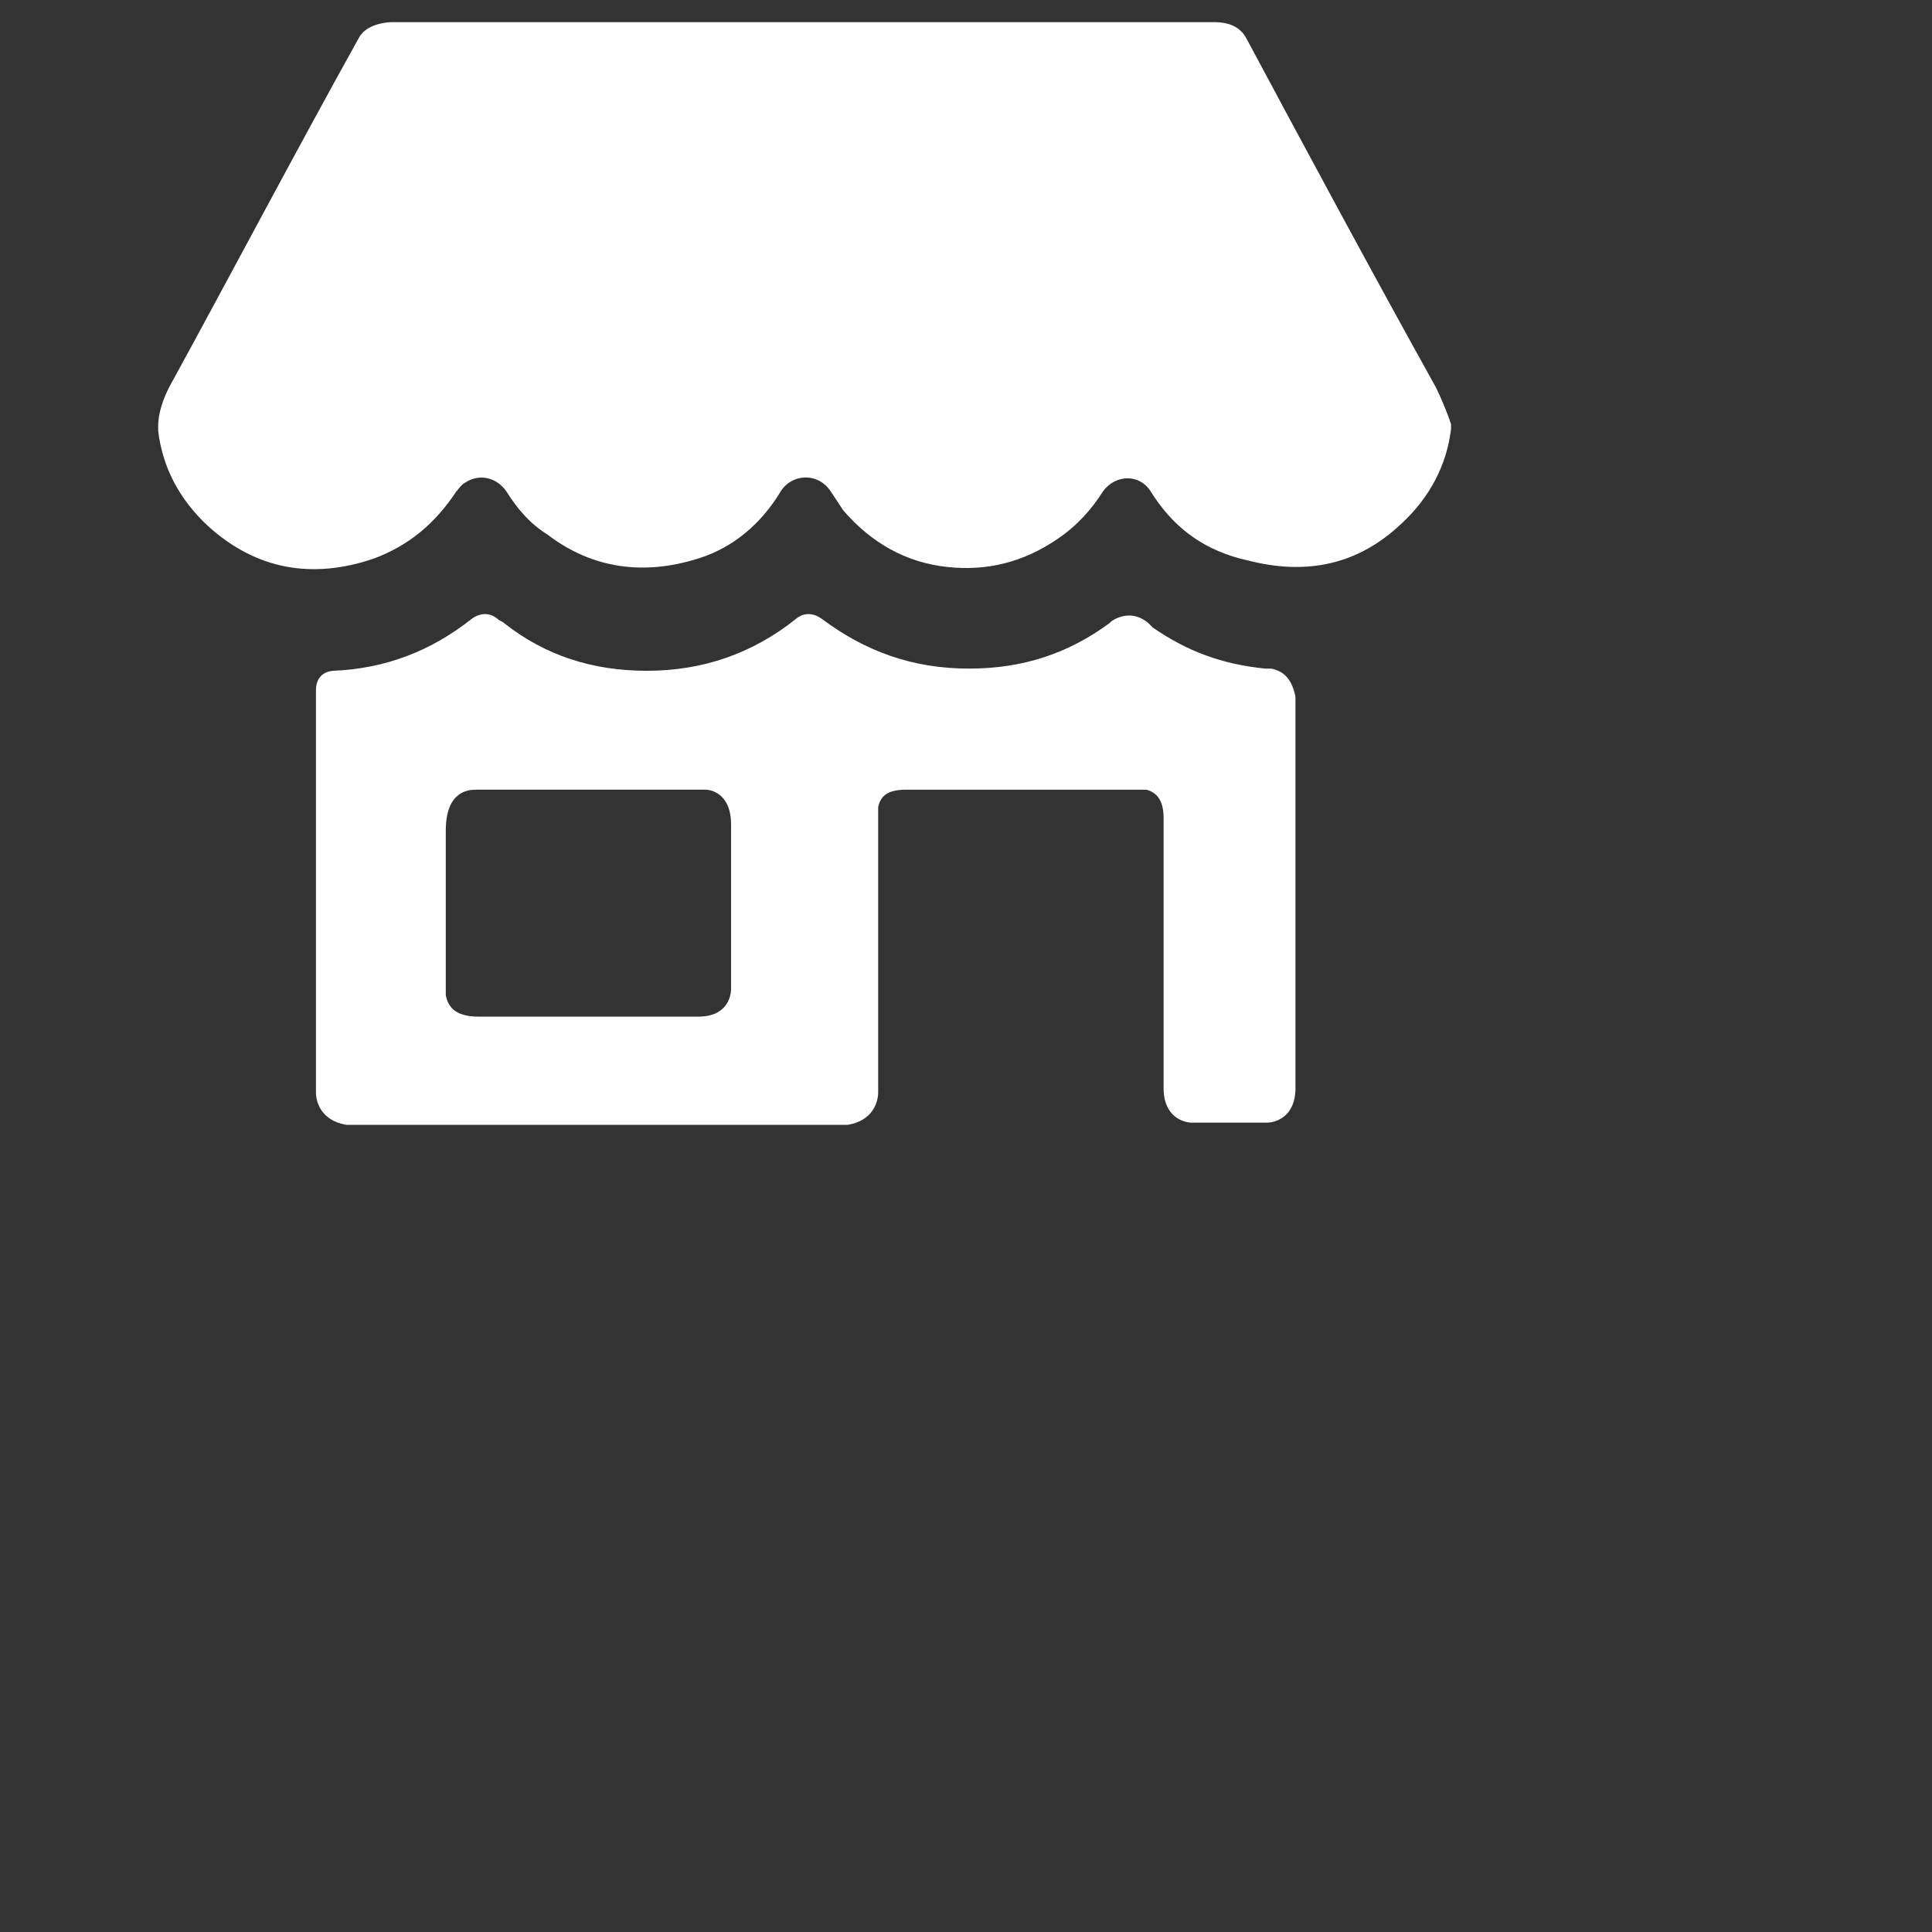 <?xml version="1.0" encoding="UTF-8" standalone="no"?><!DOCTYPE svg PUBLIC "-//W3C//DTD SVG 1.1//EN" "http://www.w3.org/Graphics/SVG/1.1/DTD/svg11.dtd"><svg width="100%" height="100%" viewBox="0 0 15 15" version="1.1" xmlns="http://www.w3.org/2000/svg" xmlns:xlink="http://www.w3.org/1999/xlink" xml:space="preserve" xmlns:serif="http://www.serif.com/" style="fill-rule:evenodd;clip-rule:evenodd;stroke-linejoin:round;stroke-miterlimit:2;"><rect x="0" y="0" width="15" height="15" fill="#333333" stroke="none"/><path d="M9.873,5.191l-0.05,0c-0.336,-0.034 -0.605,-0.134 -0.873,-0.319l-0.034,-0.034c-0.117,-0.1 -0.235,-0.05 -0.285,-0.016l-0.017,0.016c-0.319,0.235 -0.671,0.353 -1.091,0.353c-0.437,0 -0.806,-0.134 -1.142,-0.386c-0.117,-0.084 -0.201,0 -0.201,0c-0.336,0.268 -0.722,0.403 -1.158,0.403c-0.42,0 -0.789,-0.118 -1.108,-0.37c-0.017,-0.016 -0.034,-0.016 -0.051,-0.033c-0.1,-0.084 -0.201,0 -0.201,0c-0.319,0.252 -0.671,0.386 -1.074,0.403c0,0 -0.135,0 -0.135,0.151l0,3.122c0,0.067 0.034,0.218 0.235,0.252l3.895,0c0.201,-0.034 0.235,-0.185 0.235,-0.252l0,-2.216c0.017,-0.067 0.05,-0.134 0.218,-0.134l1.863,0c0.068,0.017 0.135,0.067 0.135,0.218l0,2.098c0,0.235 0.168,0.269 0.218,0.269l0.587,0c0.051,0 0.219,-0.034 0.219,-0.269l0,-3.038c-0.034,-0.168 -0.118,-0.201 -0.185,-0.218Zm-4.197,2.417l0,0.067c0,0.084 -0.05,0.218 -0.251,0.218l-1.713,0c-0.184,0 -0.235,-0.083 -0.251,-0.167l0,-1.276c0,-0.302 0.167,-0.319 0.235,-0.319l1.779,0c0.067,0 0.201,0.05 0.201,0.268l0,1.209Zm4.012,-3.257c0.454,0.118 0.857,0.034 1.192,-0.285c0.218,-0.201 0.353,-0.453 0.386,-0.738l0,-0.034c-0.033,-0.101 -0.084,-0.218 -0.117,-0.285c-0.504,-0.907 -0.991,-1.813 -1.477,-2.72c-0.068,-0.117 -0.202,-0.117 -0.252,-0.117l-6.379,0c0,0 -0.185,0 -0.252,0.117c-0.504,0.907 -0.99,1.83 -1.477,2.72c-0.034,0.067 -0.084,0.184 -0.084,0.302l0,0.033c0.033,0.286 0.168,0.537 0.386,0.739c0.369,0.336 0.806,0.42 1.293,0.252c0.268,-0.101 0.47,-0.269 0.637,-0.521c0.017,-0.016 0.034,-0.05 0.068,-0.067c0.1,-0.067 0.235,-0.05 0.319,0.067c0.084,0.135 0.184,0.252 0.319,0.336c0.352,0.269 0.755,0.319 1.175,0.185c0.268,-0.084 0.486,-0.269 0.637,-0.521c0.084,-0.134 0.286,-0.151 0.387,0l0.1,0.151c0.219,0.252 0.487,0.403 0.806,0.437c0.302,0.033 0.588,-0.034 0.856,-0.218c0.151,-0.101 0.269,-0.235 0.353,-0.37c0.1,-0.134 0.285,-0.134 0.369,0c0.168,0.269 0.386,0.437 0.688,0.521l0.067,0.016Z" style="fill:#fff;fill-rule:nonzero;"/></svg>